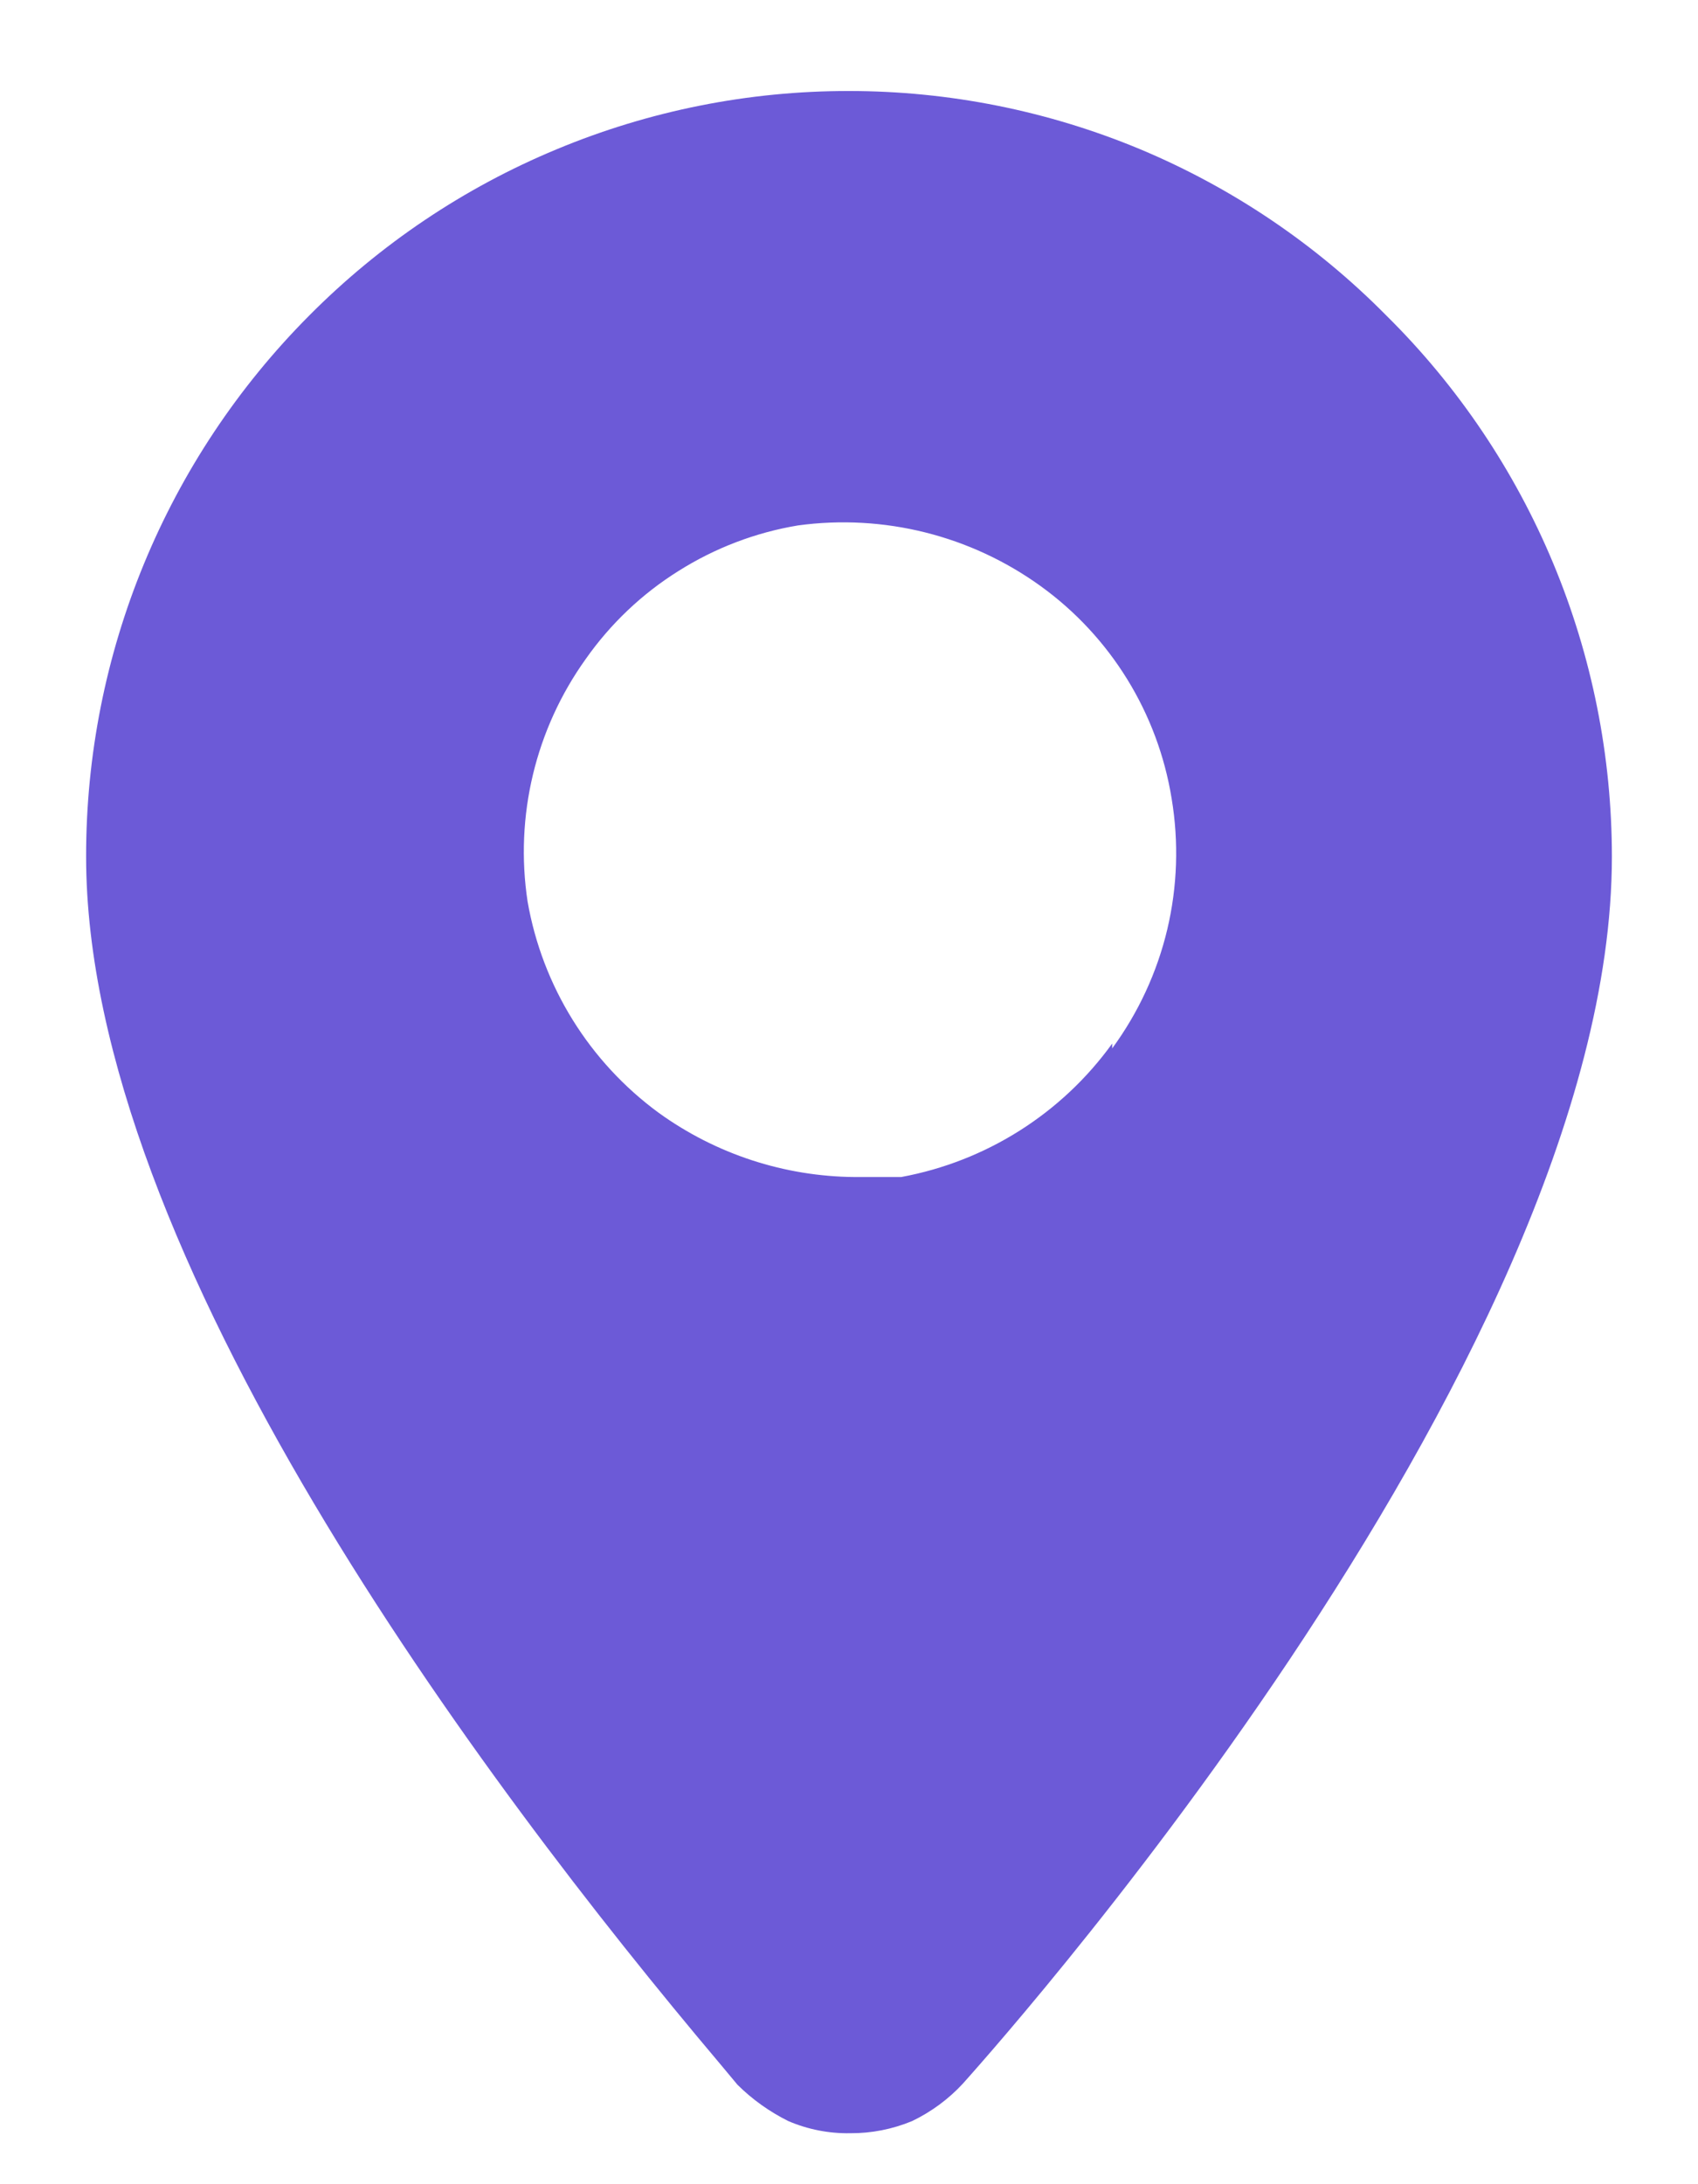<svg width="14" height="18" viewBox="0 0 14 18" fill="none" xmlns="http://www.w3.org/2000/svg">
<path d="M11.43 2.6C10.851 2.014 10.161 1.548 9.401 1.23C8.64 0.913 7.824 0.75 7 0.75C6.173 0.749 5.354 0.912 4.59 1.23C3.826 1.547 3.133 2.013 2.55 2.6C1.37 3.784 0.708 5.388 0.71 7.06C0.71 10.33 3.98 14.69 5.93 17L6.08 17.18C6.203 17.302 6.345 17.403 6.5 17.48C6.661 17.549 6.835 17.583 7.01 17.58C7.185 17.581 7.358 17.547 7.52 17.48C7.678 17.404 7.821 17.299 7.94 17.17C7.99 17.11 13.29 11.28 13.29 7.06C13.29 6.231 13.126 5.409 12.807 4.644C12.488 3.878 12.02 3.183 11.43 2.6ZM9.17 8.6C8.754 9.177 8.13 9.571 7.43 9.7H7.05C6.468 9.696 5.902 9.511 5.43 9.17C4.859 8.751 4.472 8.128 4.35 7.43C4.243 6.726 4.415 6.009 4.83 5.43C5.034 5.14 5.294 4.893 5.595 4.705C5.895 4.516 6.23 4.388 6.58 4.33C7.286 4.234 8.002 4.413 8.58 4.83C9.158 5.247 9.546 5.877 9.66 6.58C9.72 6.939 9.708 7.306 9.624 7.66C9.54 8.013 9.385 8.347 9.17 8.64V8.6Z" fill="#6C5AD7"/>
</svg>
